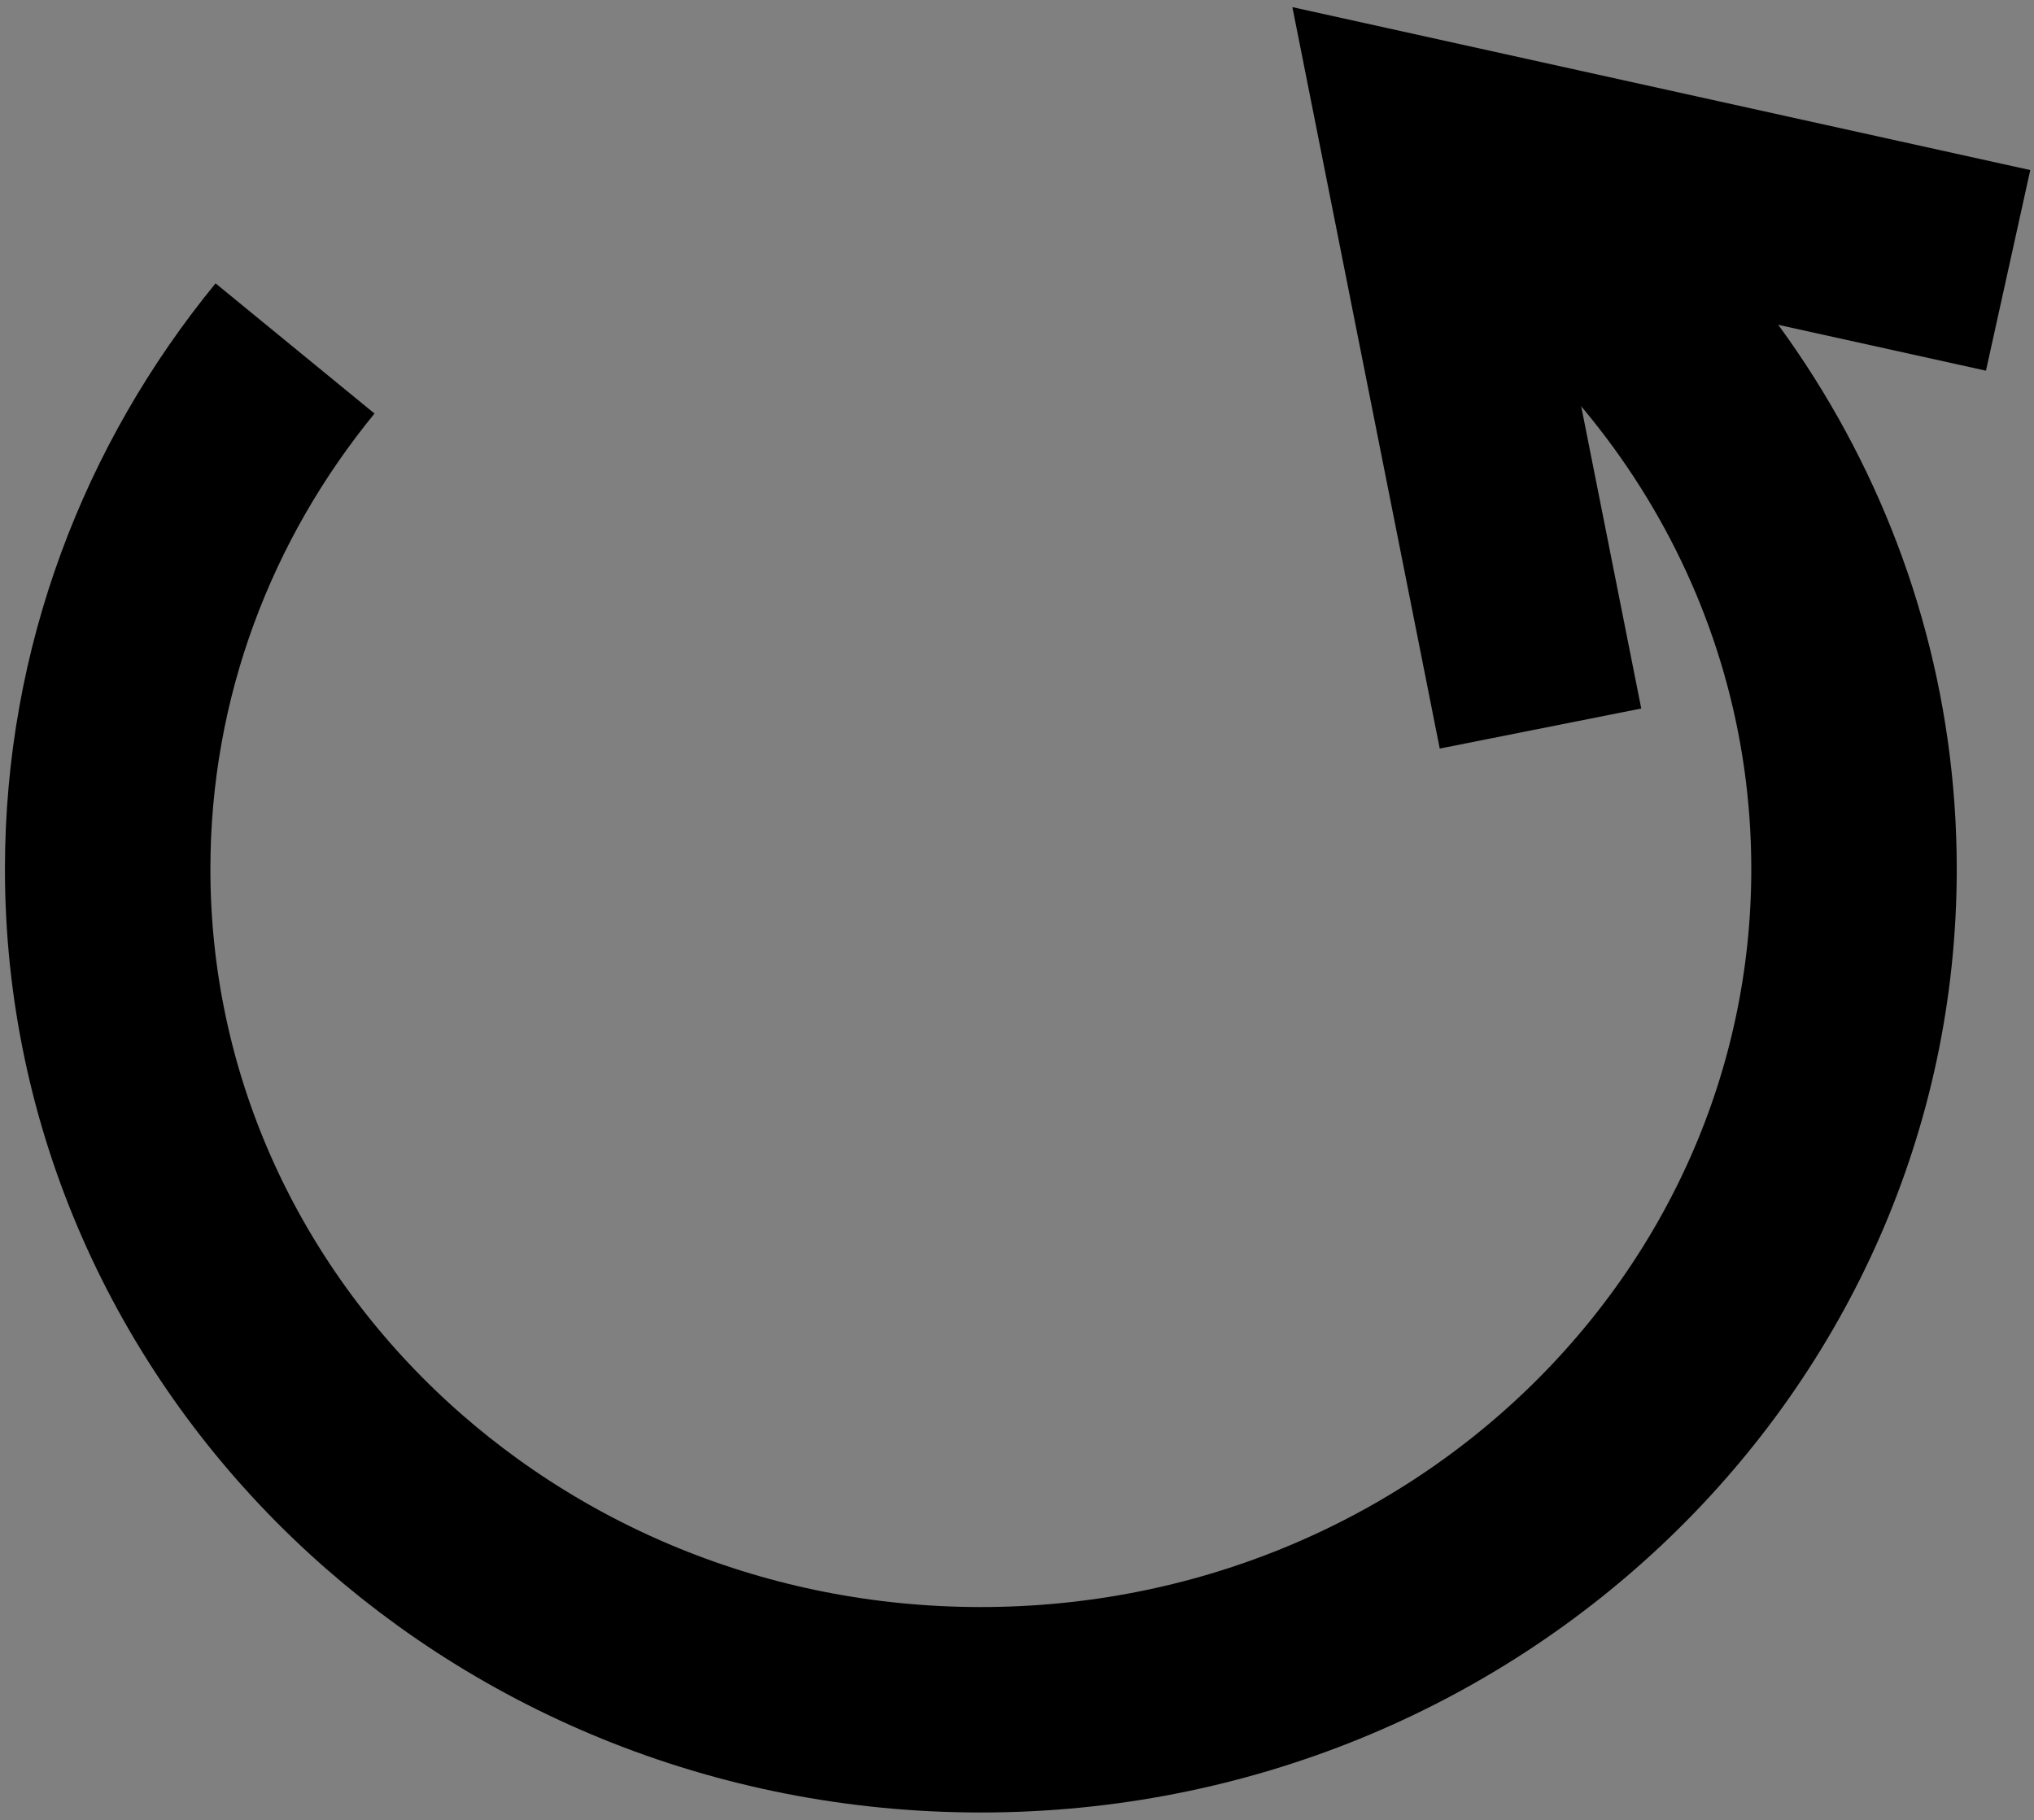 <svg width="495" height="443" xmlns="http://www.w3.org/2000/svg" xml:space="preserve" version="1.1">

 <rect width="100%" height="100%" fill="#808080" stroke="none"/>

 <g>
  <title>Layer 1</title>
  <g id="svg_1">
   <path id="svg_2" stroke-miterlimit="10" stroke-width="50" stroke="#000000" fill="none" d="m346,34.8c62.9,35.5 105.2,101.3 105.2,176.7c0,113 -95.1,204.6 -212.5,204.6s-212.5,-91.6 -212.5,-204.6c0,-47.9 17.1,-91.9 45.6,-126.7" class="st0"/>
   <path id="svg_3" stroke-miterlimit="10" stroke-width="50" stroke="#000000" fill="#FFFFFF" d="m346,34.8" class="st1"/>
   <path id="svg_4" stroke-miterlimit="10" stroke-width="50" stroke="#000000" fill="#FFFFFF" d="m364.5,79.8" class="st1"/>
   <path id="svg_5" stroke-miterlimit="10" stroke-width="50" stroke="#000000" fill="#FFFFFF" d="m345.7,34.3" class="st1"/>
   <path id="svg_6" stroke-miterlimit="10" stroke-width="50" stroke="#000000" fill="#FFFFFF" d="m396.1,40" class="st1"/>
   <path id="svg_7" stroke-miterlimit="10" stroke-width="50" stroke="#000000" fill="#FFFFFF" d="m345.6,34.7" class="st1"/>
  </g>
  <path id="svg_8" stroke-miterlimit="10" stroke-width="50" stroke="#000000" fill="#FFFFFF" d="m346,34.8" class="st1"/>
  <path id="svg_9" stroke-miterlimit="10" stroke-width="50" stroke="#000000" fill="#FFFFFF" d="m346,34.8" class="st1"/>
  <path id="svg_10" stroke-miterlimit="10" stroke-width="50" stroke="#000000" fill="#FFFFFF" d="m346,34.8" class="st1"/>
  <polyline id="svg_11" stroke-miterlimit="10" stroke-width="50" stroke="#000000" fill="none" points="374.9,177.3 346.5,34.4 488.7,65.8 " class="st0"/>
 </g>
</svg>